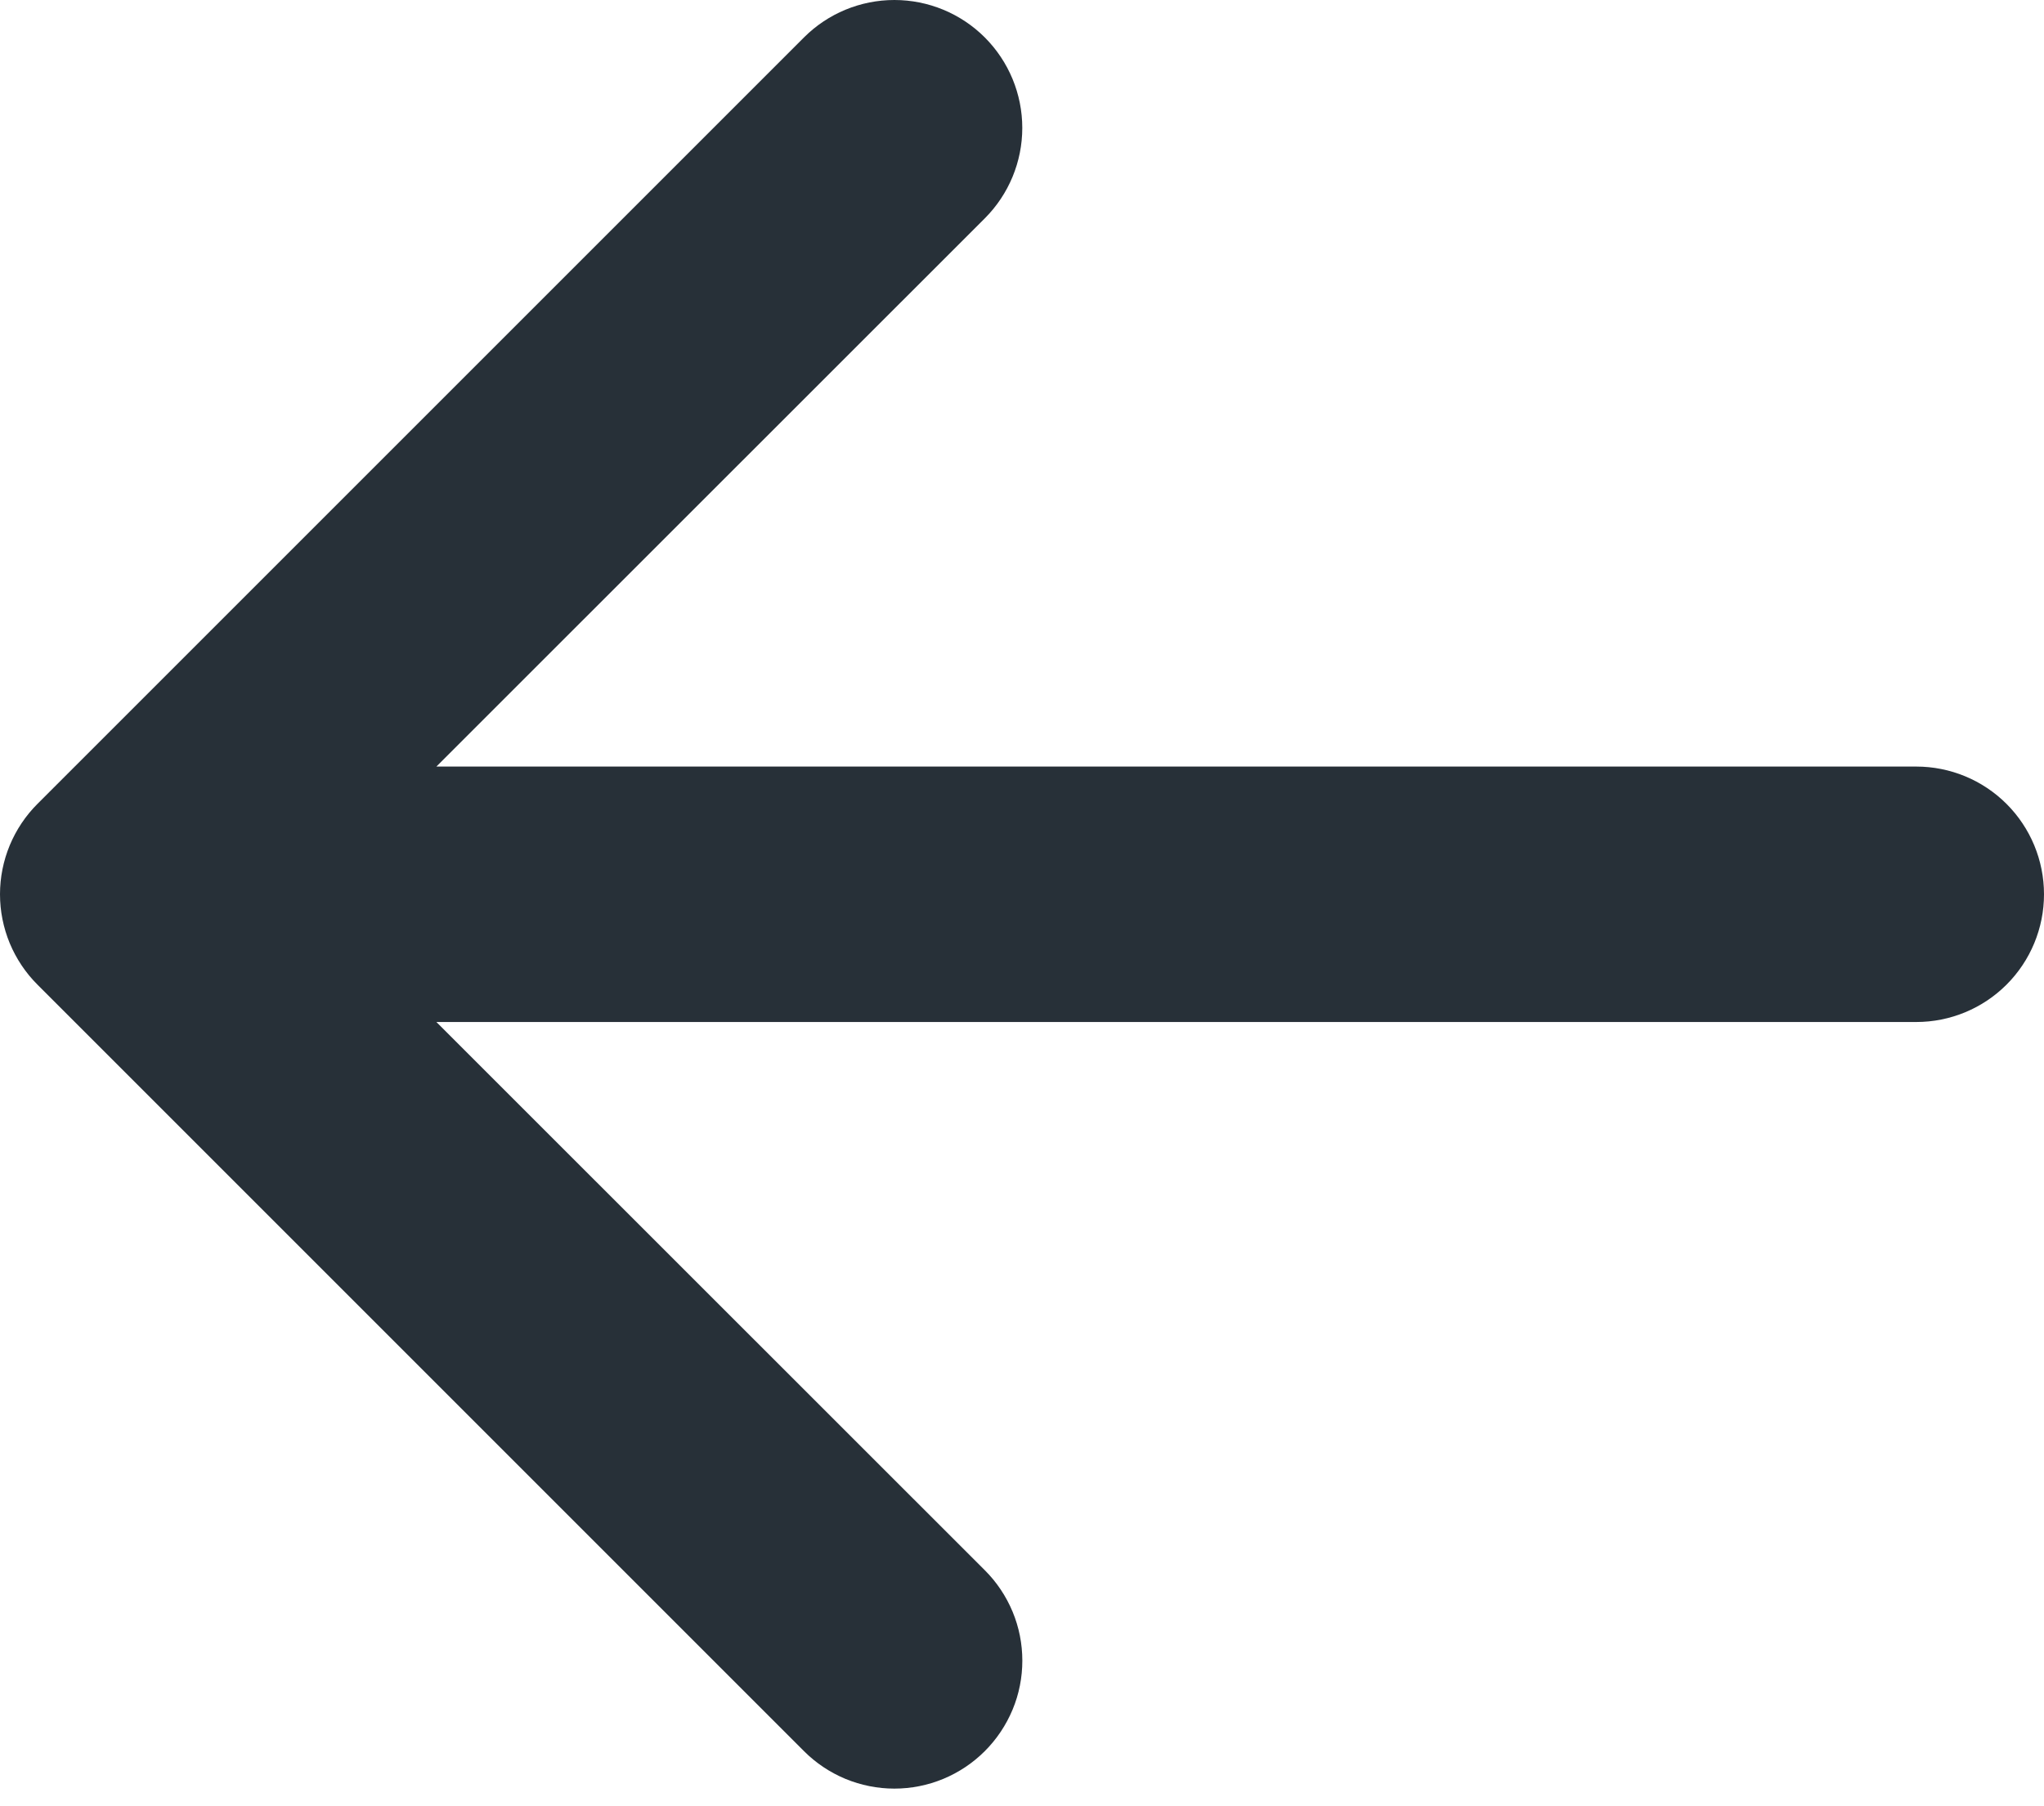 <svg width="43" height="38" viewBox="0 0 43 38" fill="none" xmlns="http://www.w3.org/2000/svg">
<path fill-rule="evenodd" clip-rule="evenodd" d="M19.845 37.424C20.172 37.288 20.468 37.09 20.718 36.84C20.968 36.59 21.166 36.293 21.302 35.967C21.438 35.641 21.507 35.291 21.507 34.937C21.507 34.584 21.438 34.234 21.302 33.907C21.166 33.581 20.968 33.284 20.718 33.035L9.18 21.501L40.313 21.501C41.026 21.501 41.709 21.218 42.213 20.714C42.717 20.21 43 19.526 43 18.814C43 18.101 42.717 17.418 42.213 16.914C41.709 16.41 41.026 16.127 40.313 16.127L9.18 16.127L20.718 4.593C21.222 4.089 21.506 3.404 21.506 2.691C21.506 1.977 21.222 1.293 20.718 0.788C20.213 0.283 19.529 1.32069e-05 18.815 1.31445e-05C18.102 1.30821e-05 17.417 0.283 16.913 0.788L0.789 16.911C0.539 17.161 0.341 17.457 0.205 17.784C0.07 18.11 1.67578e-06 18.46 1.64488e-06 18.814C1.61398e-06 19.167 0.07 19.517 0.205 19.844C0.341 20.17 0.539 20.467 0.789 20.716L16.913 36.84C17.162 37.09 17.459 37.288 17.785 37.424C18.112 37.559 18.462 37.629 18.815 37.629C19.169 37.629 19.519 37.559 19.845 37.424Z" fill="#273038"/>
</svg>
